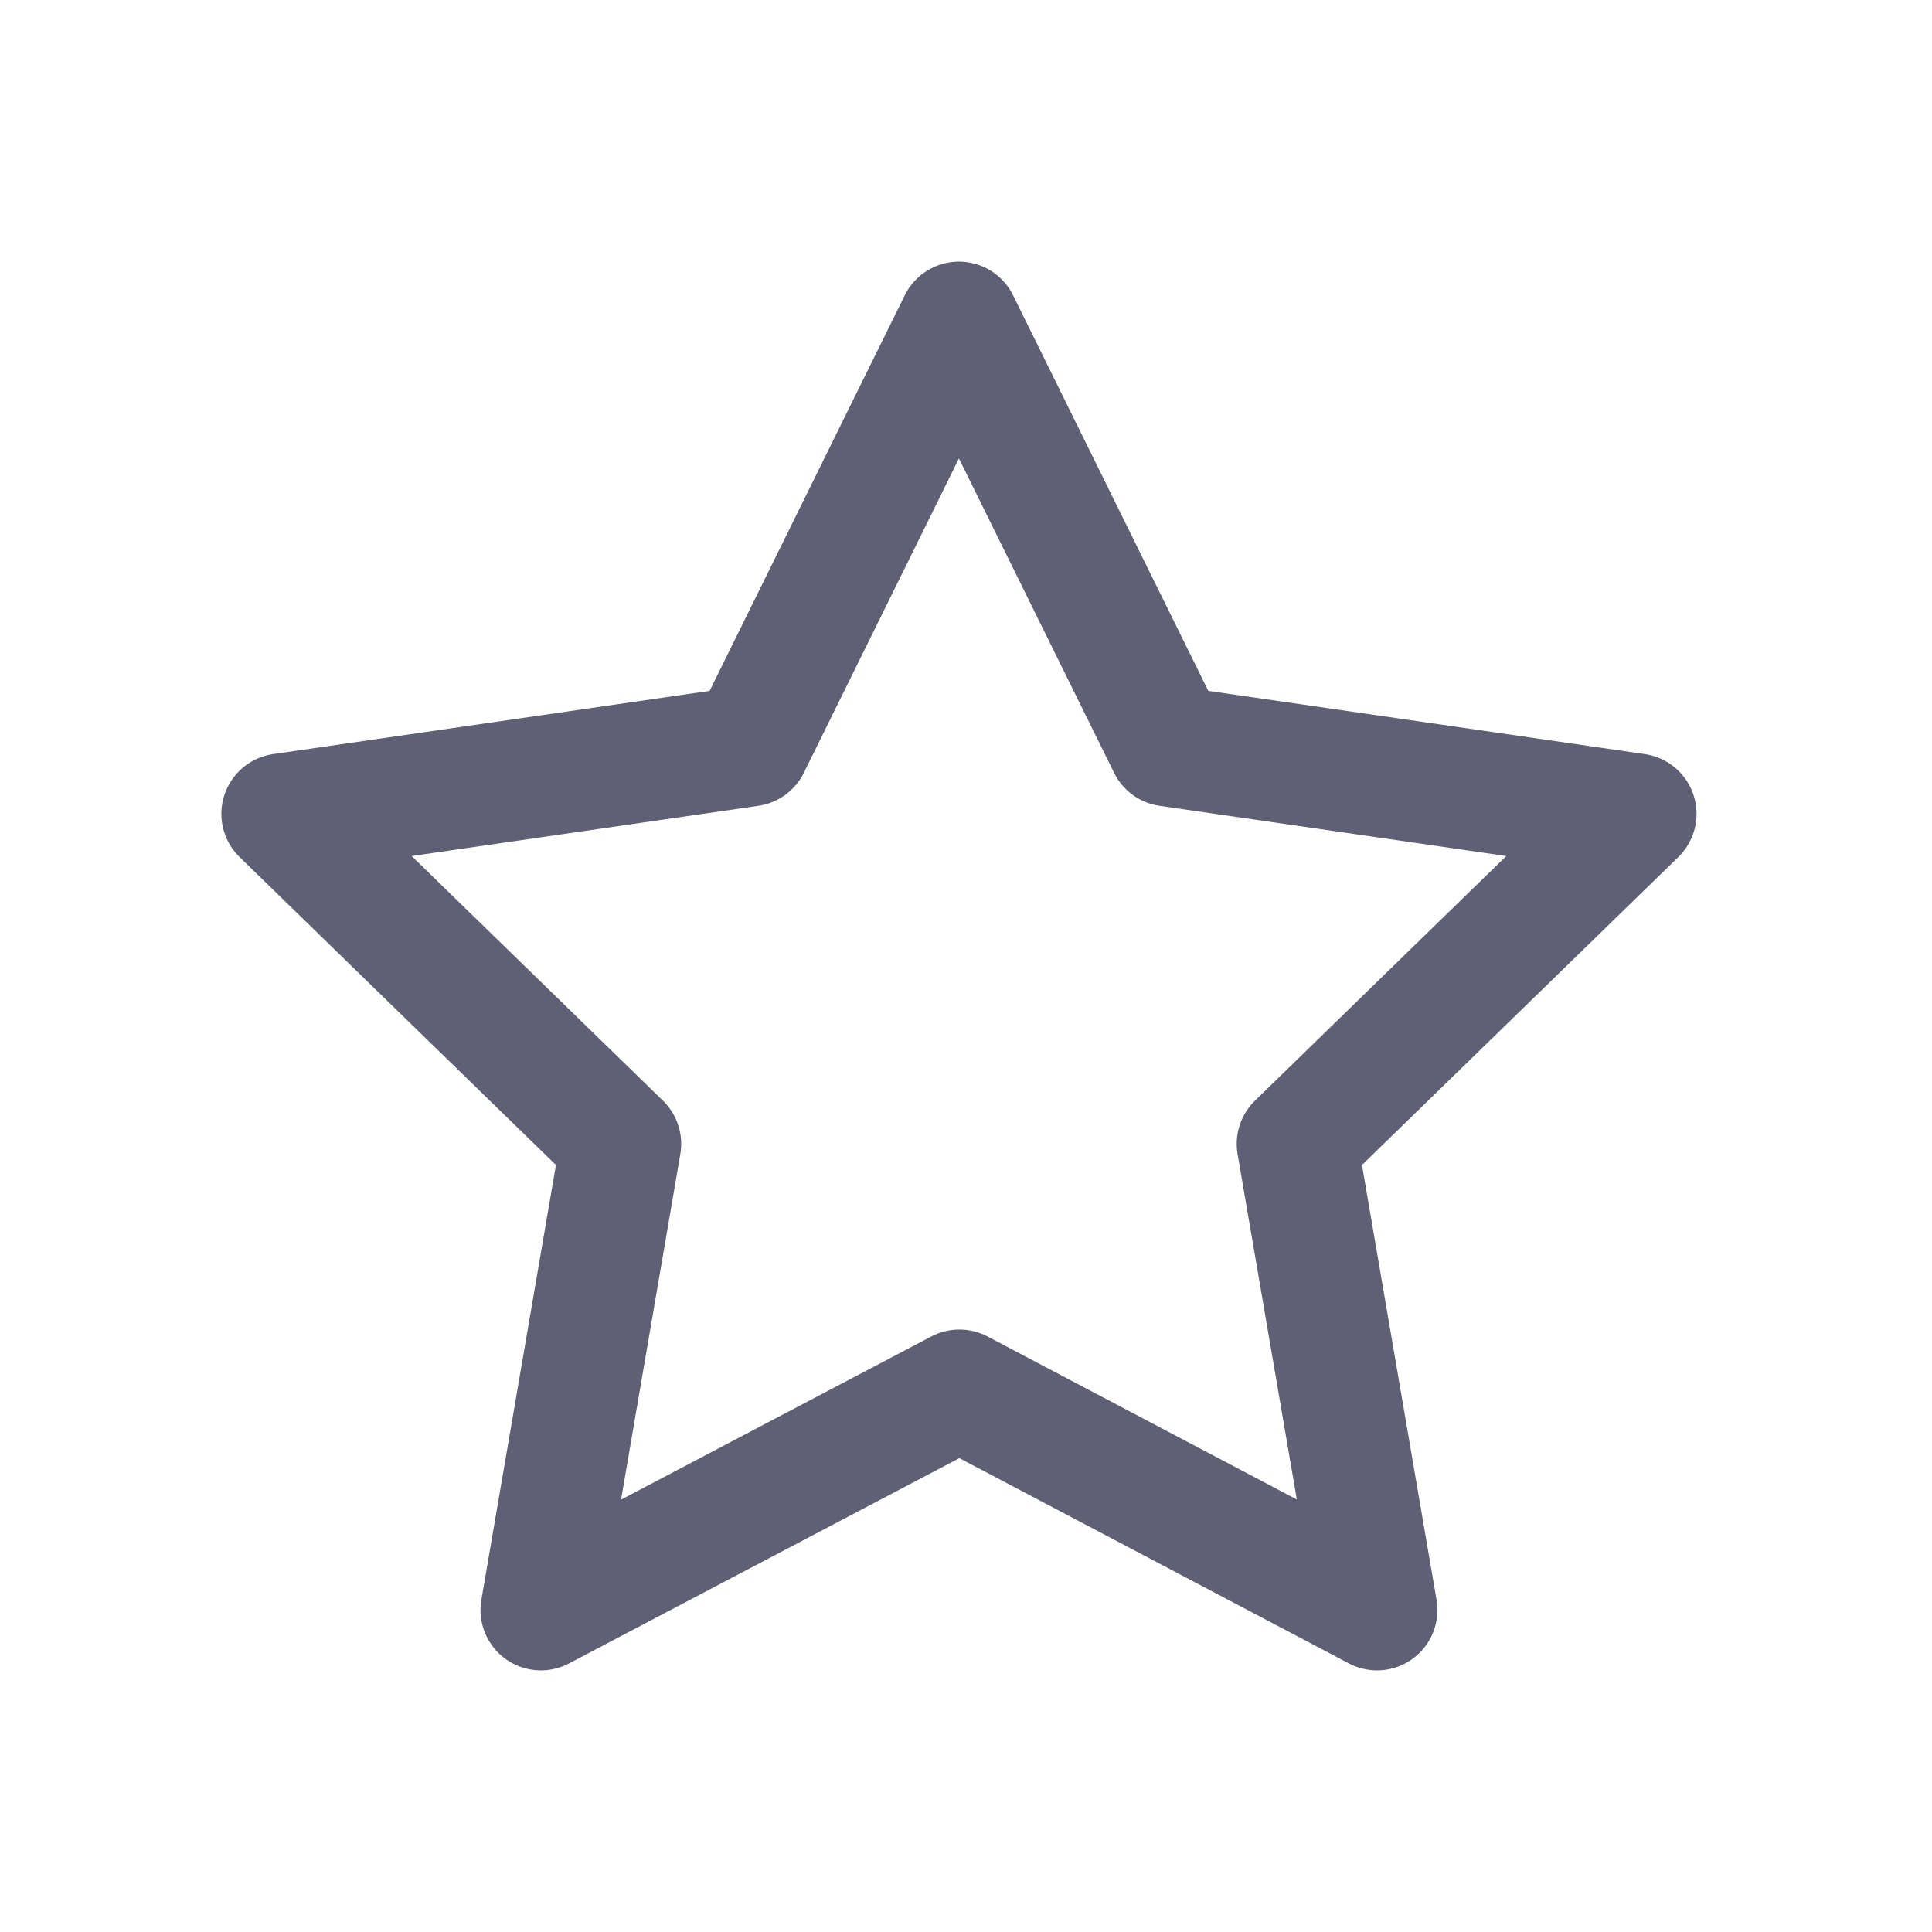 <svg width="24" height="24" viewBox="0 0 24 24" fill="none" xmlns="http://www.w3.org/2000/svg">
<path d="M11.918 17.266L6.719 20L7.712 14.21L3.5 10.11L9.313 9.268L11.912 4L14.512 9.268L20.325 10.11L16.113 14.21L17.106 20L11.918 17.266Z" stroke="#5F6076" stroke-width="1.5" stroke-linecap="round" stroke-linejoin="round"/>
</svg>
